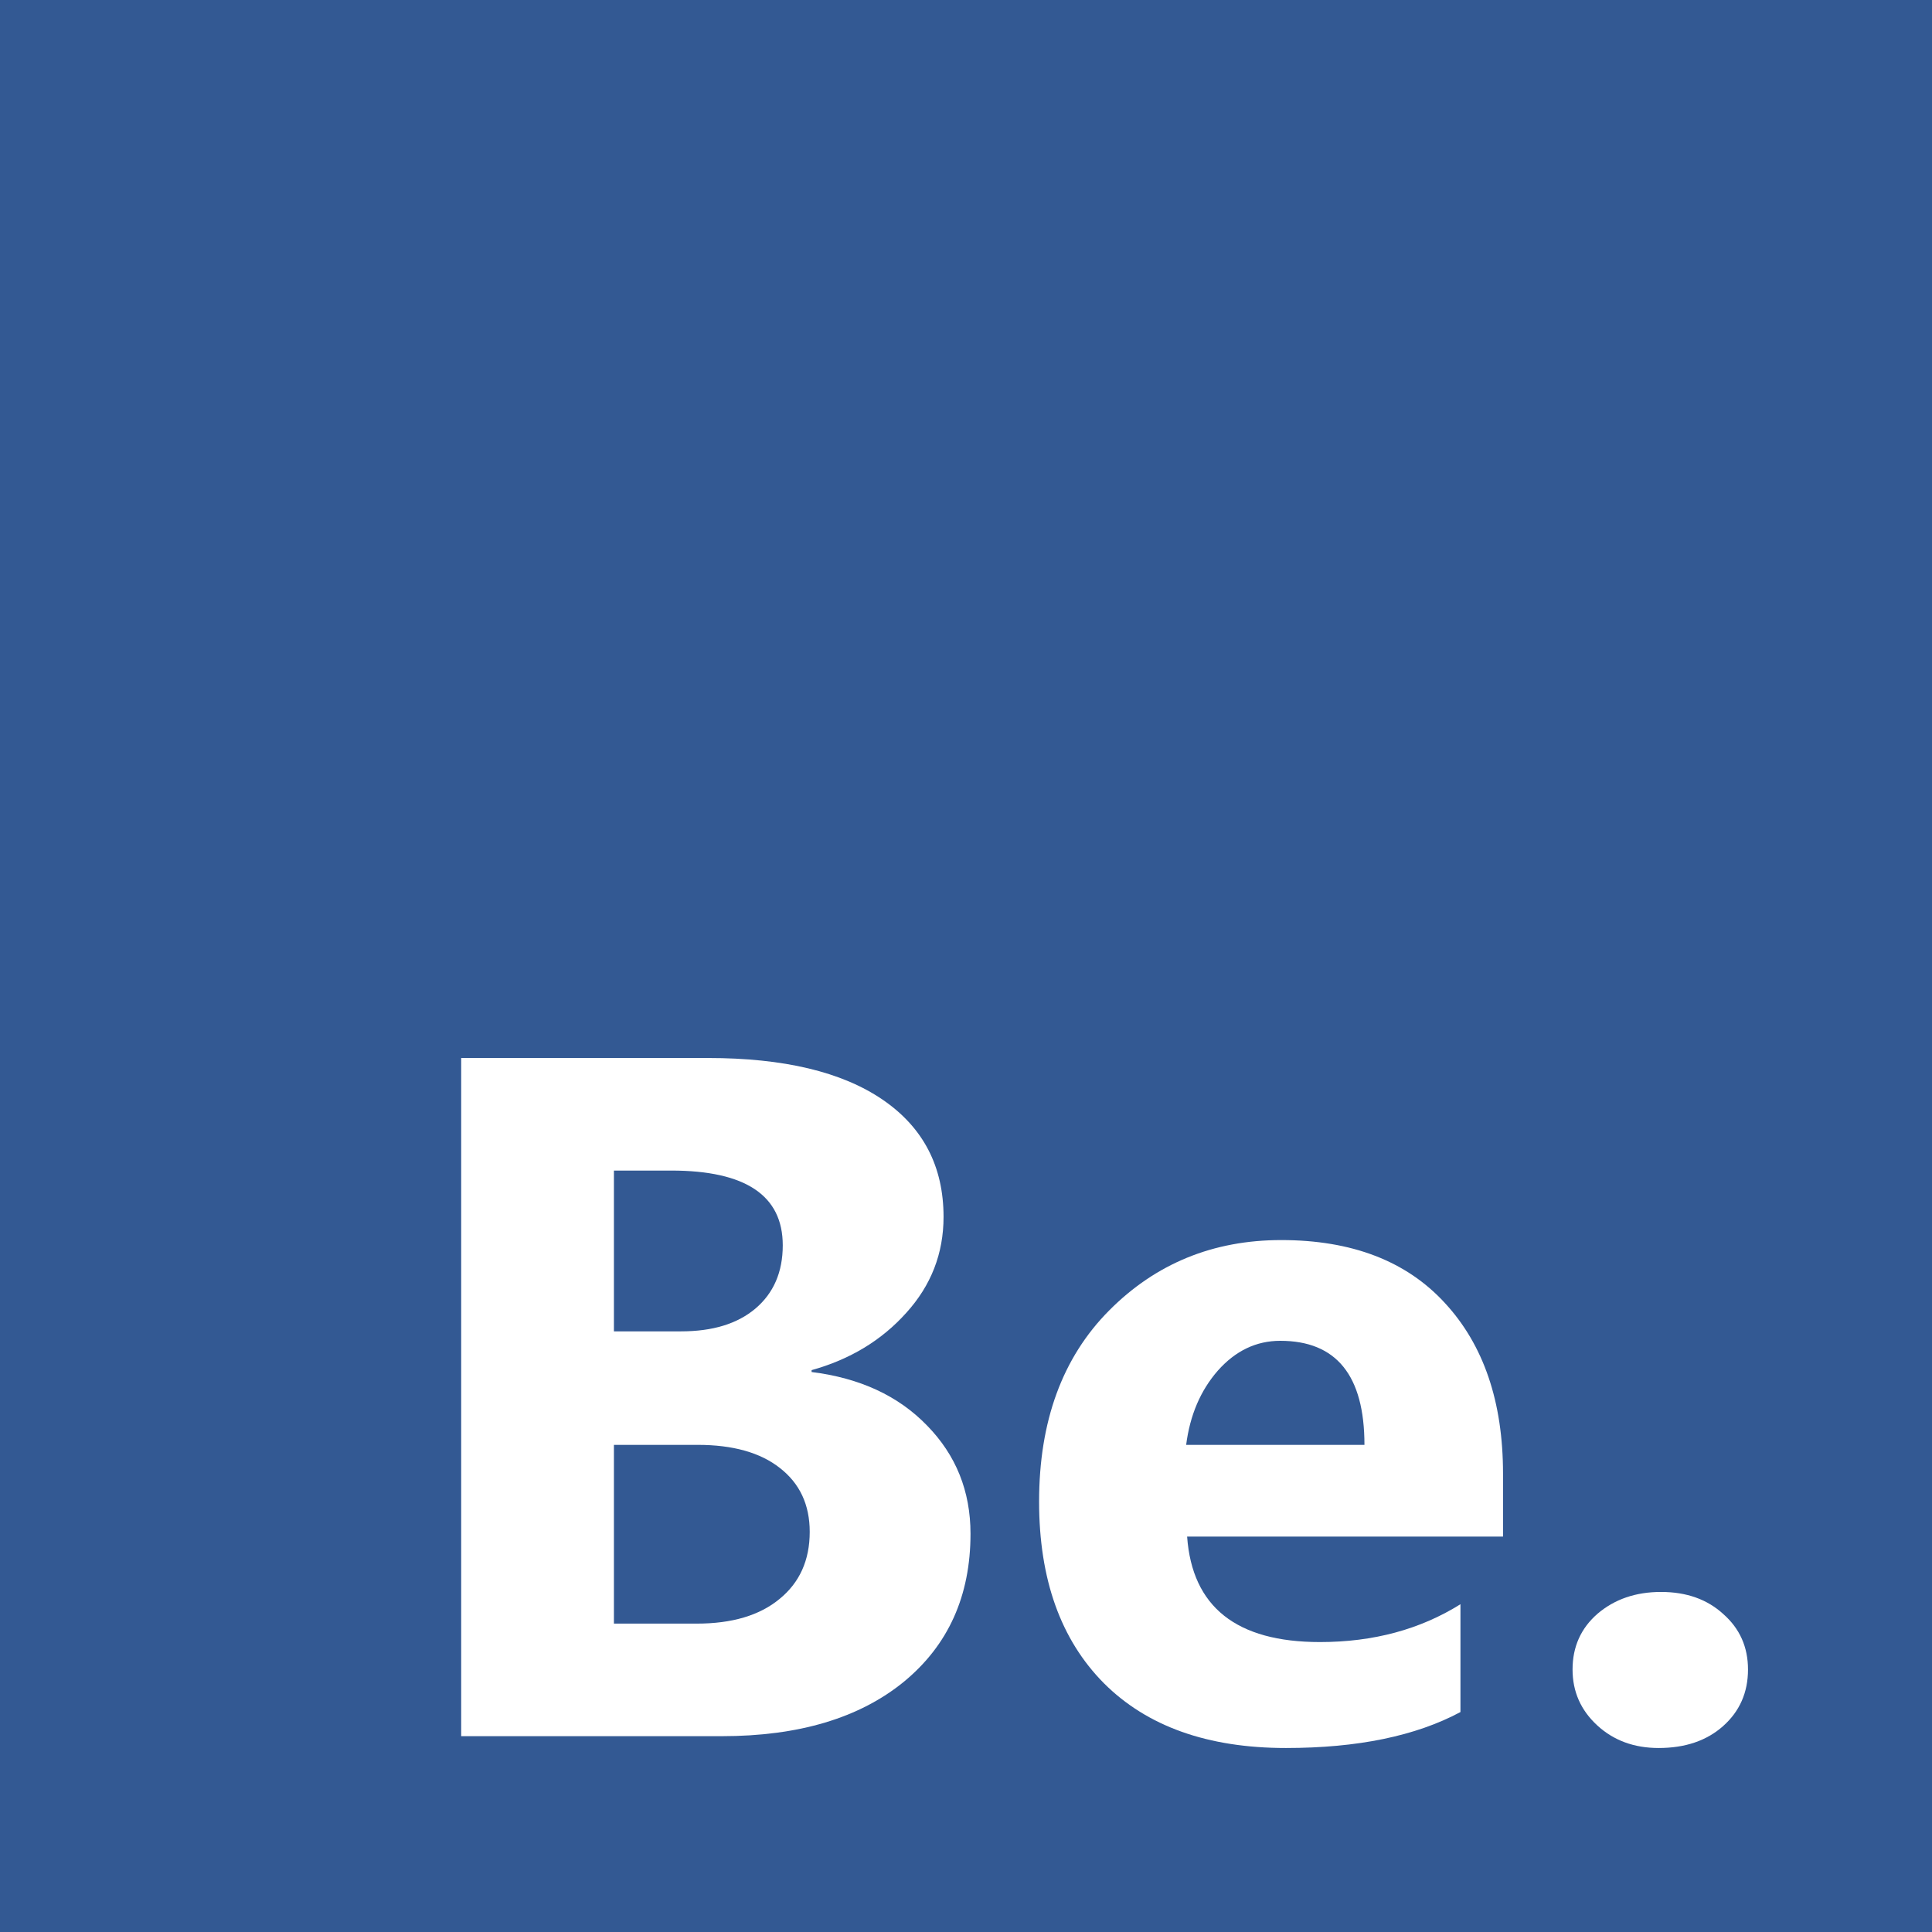 <svg width="84" height="84" viewBox="0 0 84 84" fill="none" xmlns="http://www.w3.org/2000/svg">
<rect width="84" height="84" fill="#335993"/>
<path d="M20.051 75.486V46H30.784C34.074 46 36.603 46.603 38.371 47.809C40.14 49.016 41.024 50.716 41.024 52.909C41.024 54.499 40.483 55.89 39.4 57.083C38.33 58.276 36.96 59.105 35.287 59.571V59.653C37.385 59.914 39.057 60.688 40.304 61.977C41.566 63.265 42.196 64.835 42.196 66.685C42.196 69.386 41.23 71.531 39.297 73.121C37.364 74.698 34.725 75.486 31.381 75.486H20.051ZM26.692 50.894V57.885H29.612C30.983 57.885 32.059 57.556 32.84 56.898C33.635 56.226 34.033 55.308 34.033 54.143C34.033 51.977 32.415 50.894 29.18 50.894H26.692ZM26.692 62.82V70.592H30.291C31.826 70.592 33.025 70.236 33.889 69.523C34.766 68.81 35.205 67.837 35.205 66.603C35.205 65.424 34.773 64.499 33.91 63.827C33.06 63.156 31.867 62.82 30.332 62.82H26.692Z" fill="white"/>
<path d="M65.349 66.809H51.614C51.833 69.866 53.759 71.394 57.391 71.394C59.708 71.394 61.744 70.846 63.498 69.749V74.437C61.552 75.479 59.023 76 55.911 76C52.511 76 49.873 75.061 47.995 73.183C46.117 71.291 45.178 68.659 45.178 65.287C45.178 61.792 46.192 59.023 48.221 56.98C50.249 54.938 52.744 53.916 55.705 53.916C58.776 53.916 61.147 54.828 62.82 56.651C64.506 58.474 65.349 60.949 65.349 64.074V66.809ZM59.324 62.82C59.324 59.804 58.104 58.296 55.664 58.296C54.622 58.296 53.718 58.728 52.95 59.592C52.196 60.455 51.737 61.531 51.572 62.82H59.324Z" fill="white"/>
<path d="M72.114 76C71.045 76 70.154 75.671 69.441 75.013C68.728 74.355 68.372 73.546 68.372 72.587C68.372 71.6 68.735 70.791 69.461 70.16C70.202 69.53 71.12 69.215 72.217 69.215C73.327 69.215 74.232 69.537 74.931 70.181C75.644 70.811 76 71.613 76 72.587C76 73.587 75.637 74.41 74.91 75.054C74.198 75.685 73.265 76 72.114 76Z" fill="white"/>
</svg>
